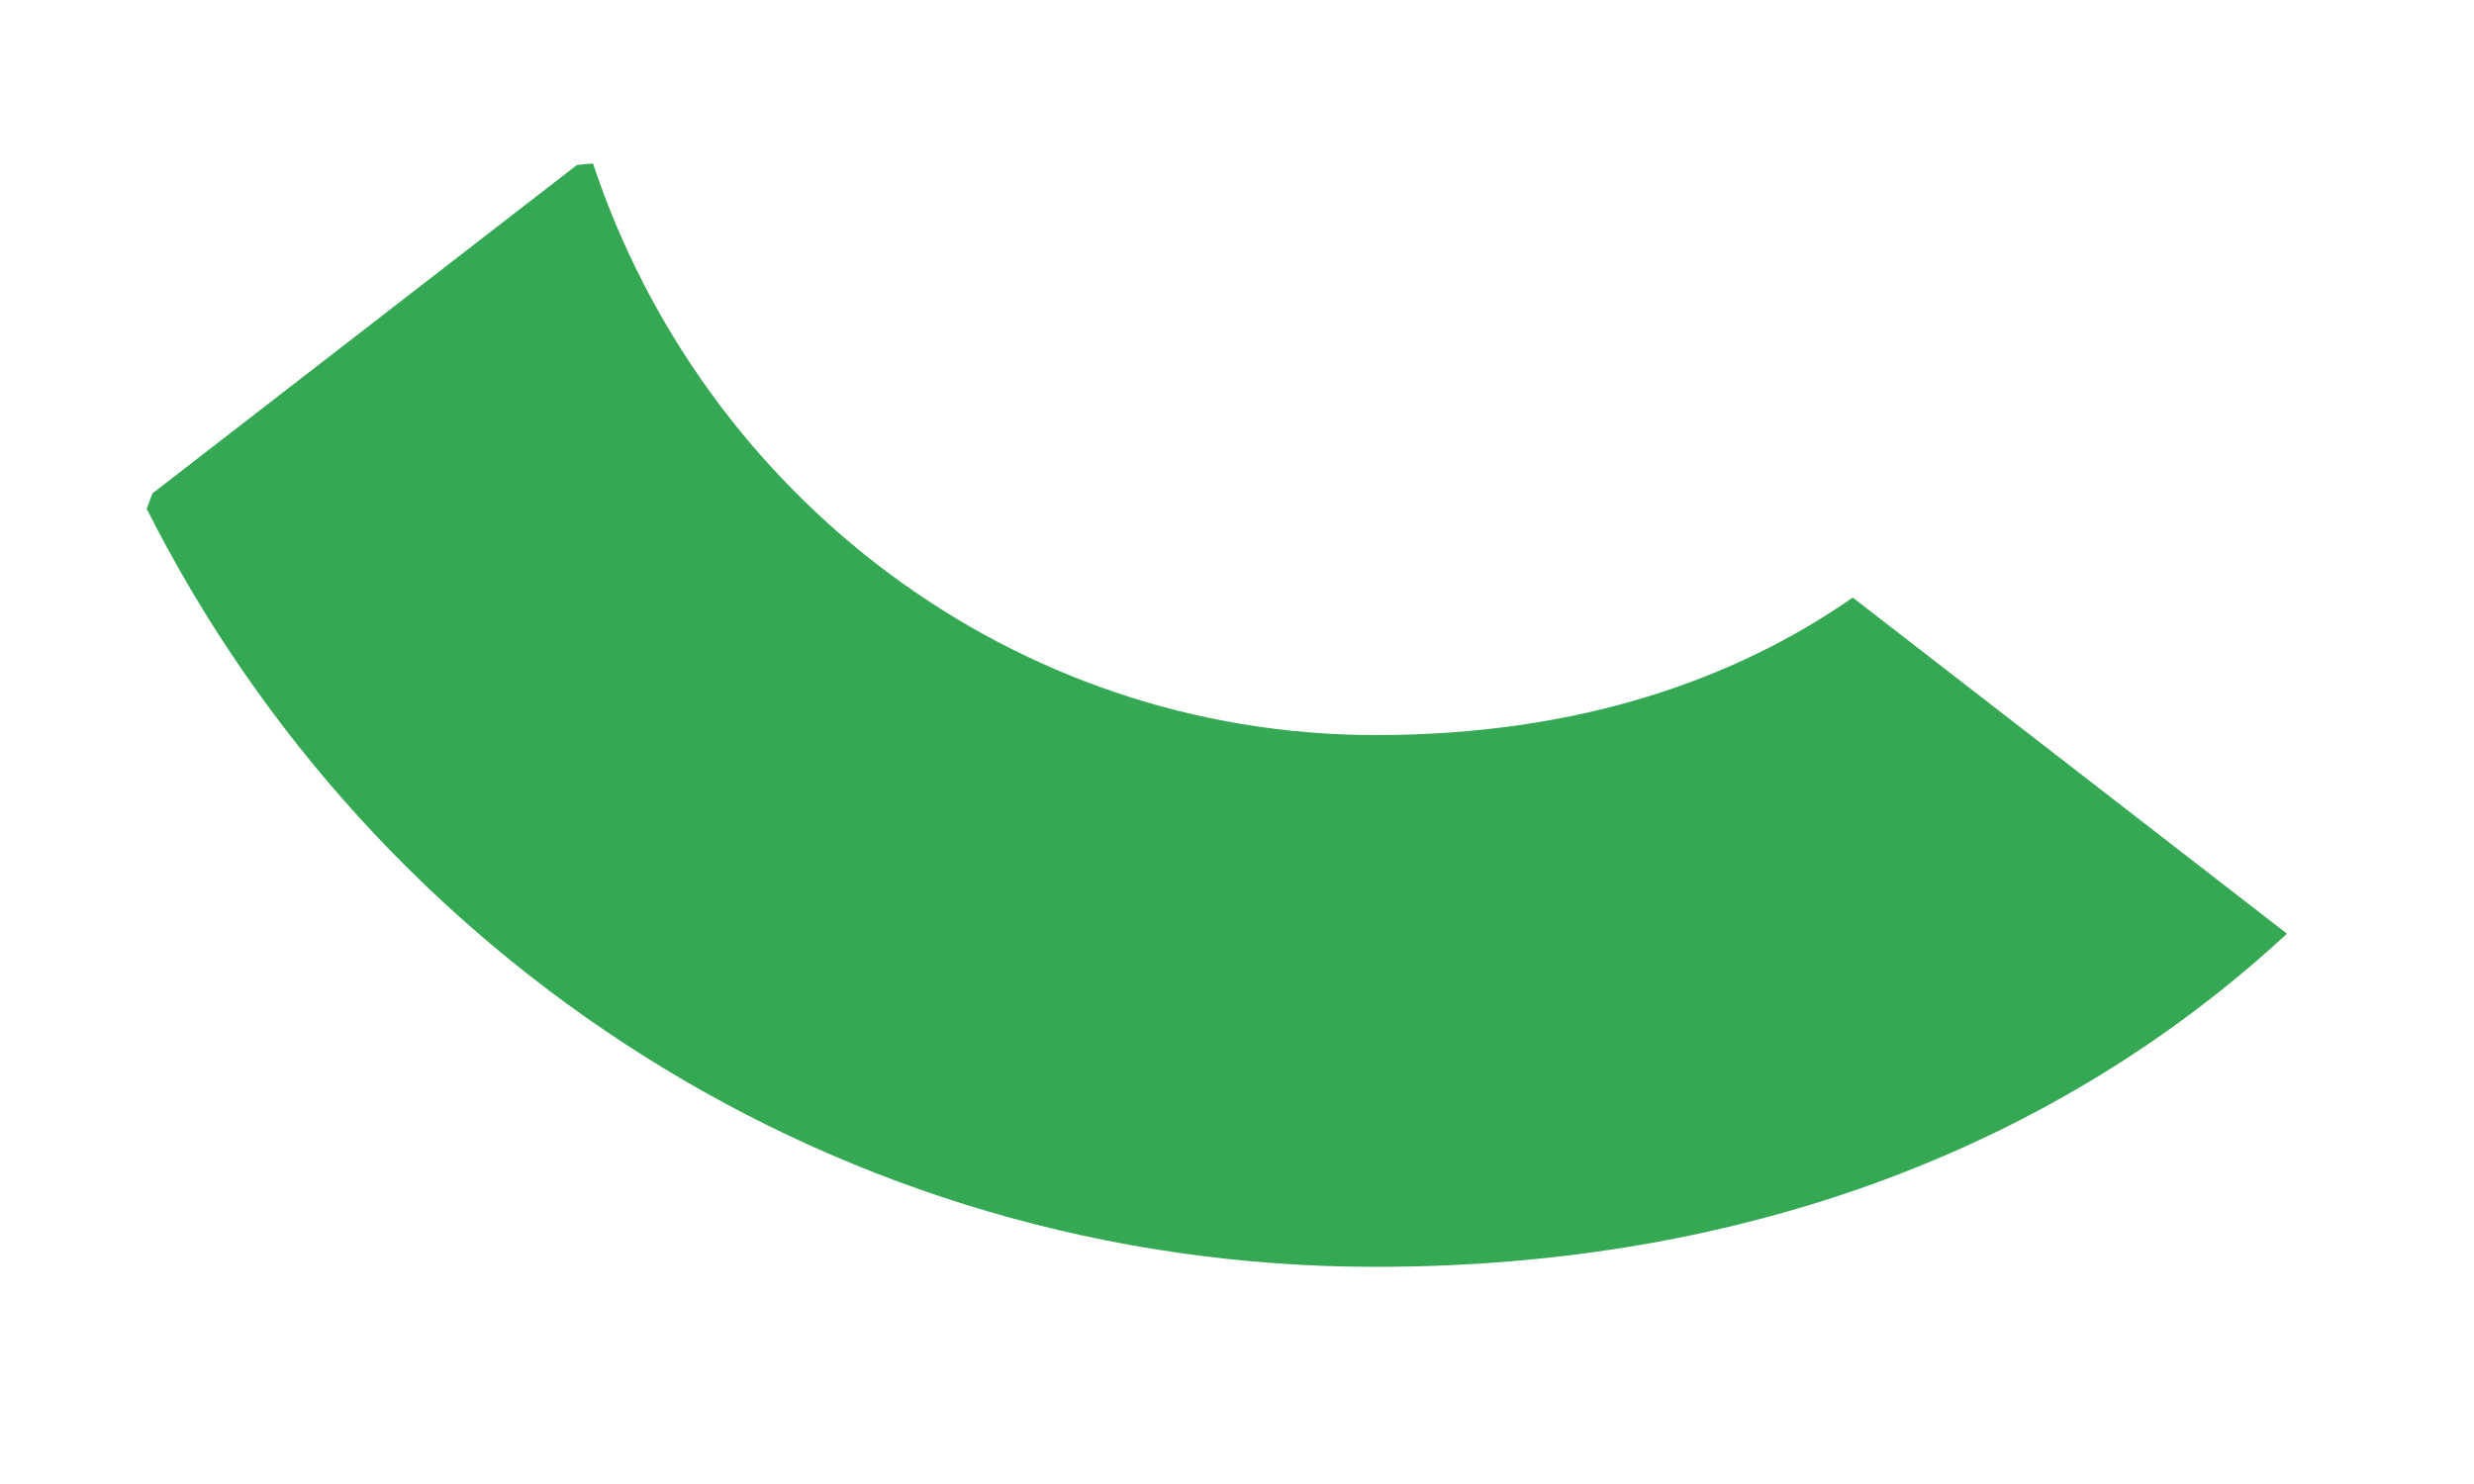 <svg width="10" height="6" viewBox="0 0 10 6" fill="none" xmlns="http://www.w3.org/2000/svg">
<path d="M5.561 5.122C7.063 5.122 8.323 4.628 9.244 3.775L7.489 2.416C7.019 2.743 6.389 2.972 5.561 2.972C4.091 2.972 2.842 2.002 2.397 0.661L2.332 0.667L0.616 1.995L0.593 2.057C1.508 3.874 3.386 5.122 5.561 5.122Z" fill="#34A853"/>
</svg>
